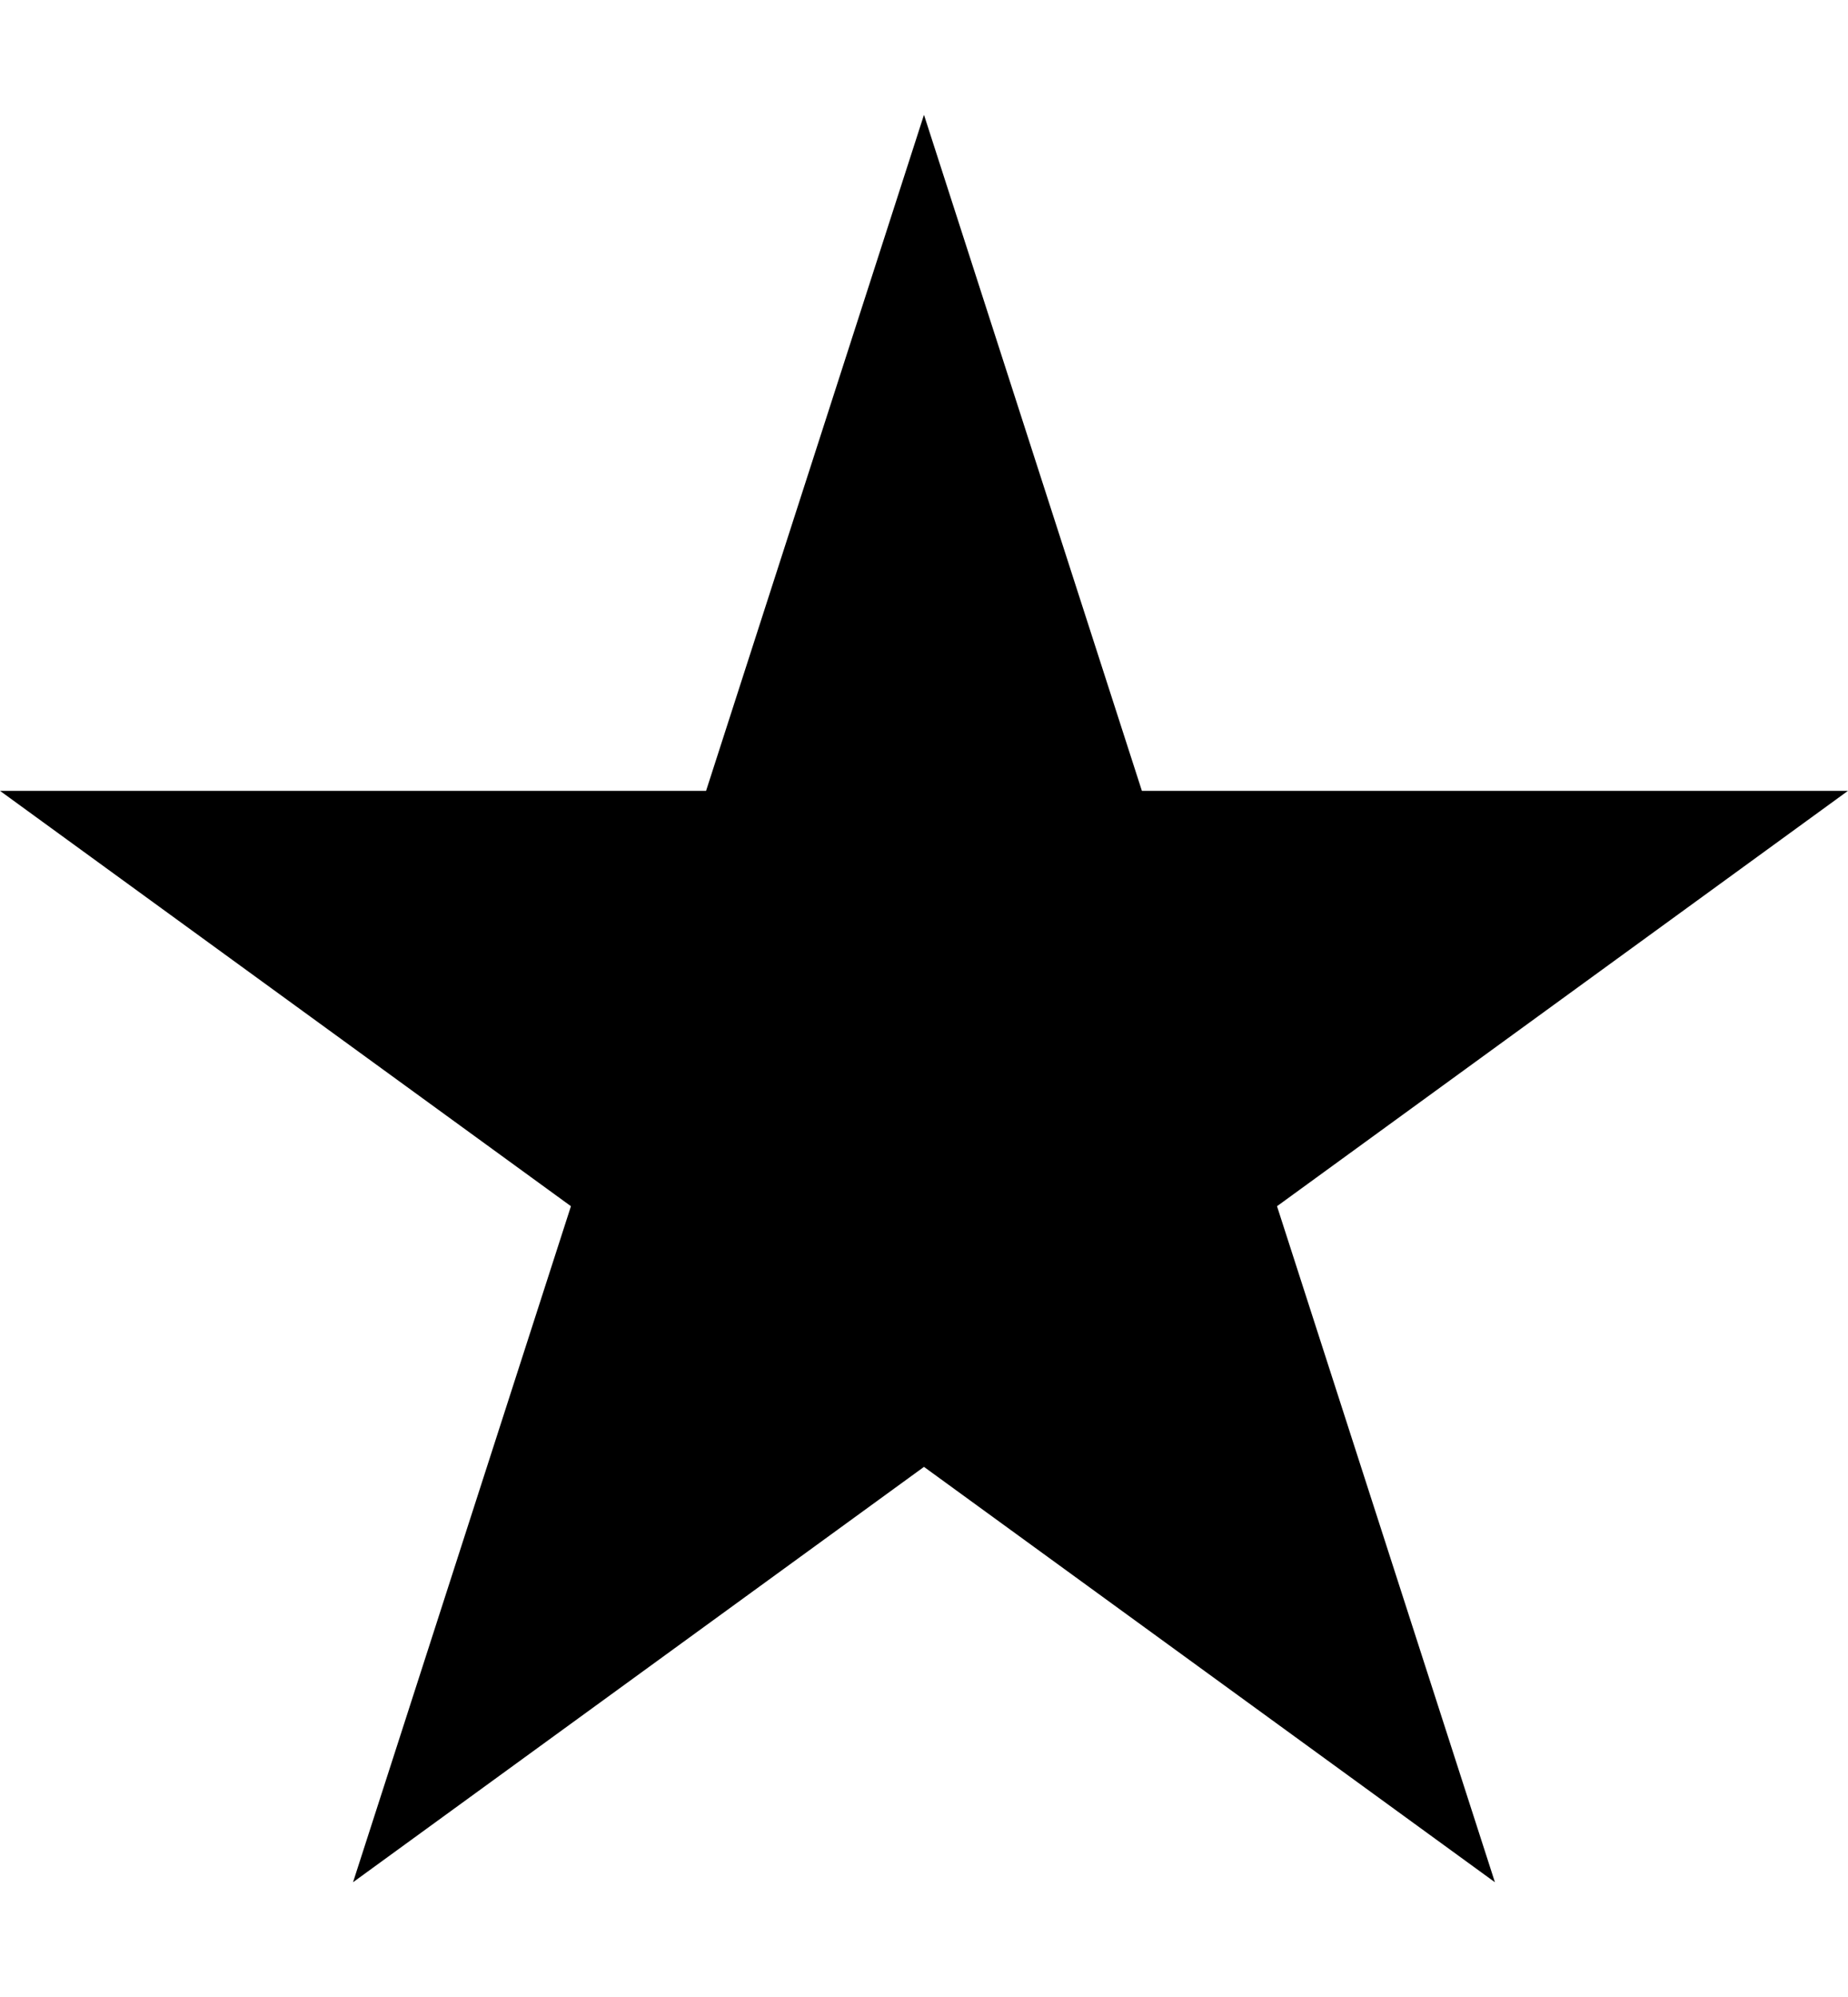 <svg height="1000" width="926" xmlns="http://www.w3.org/2000/svg"><path d="M0 396.05l353.8 0l109.19 -338.55 109.19 338.55l353.8 0l-286.09 208.01 109.19 338.55 -286.09 -208.01 -286.09 208.01 109.19 -338.55z"/></svg>